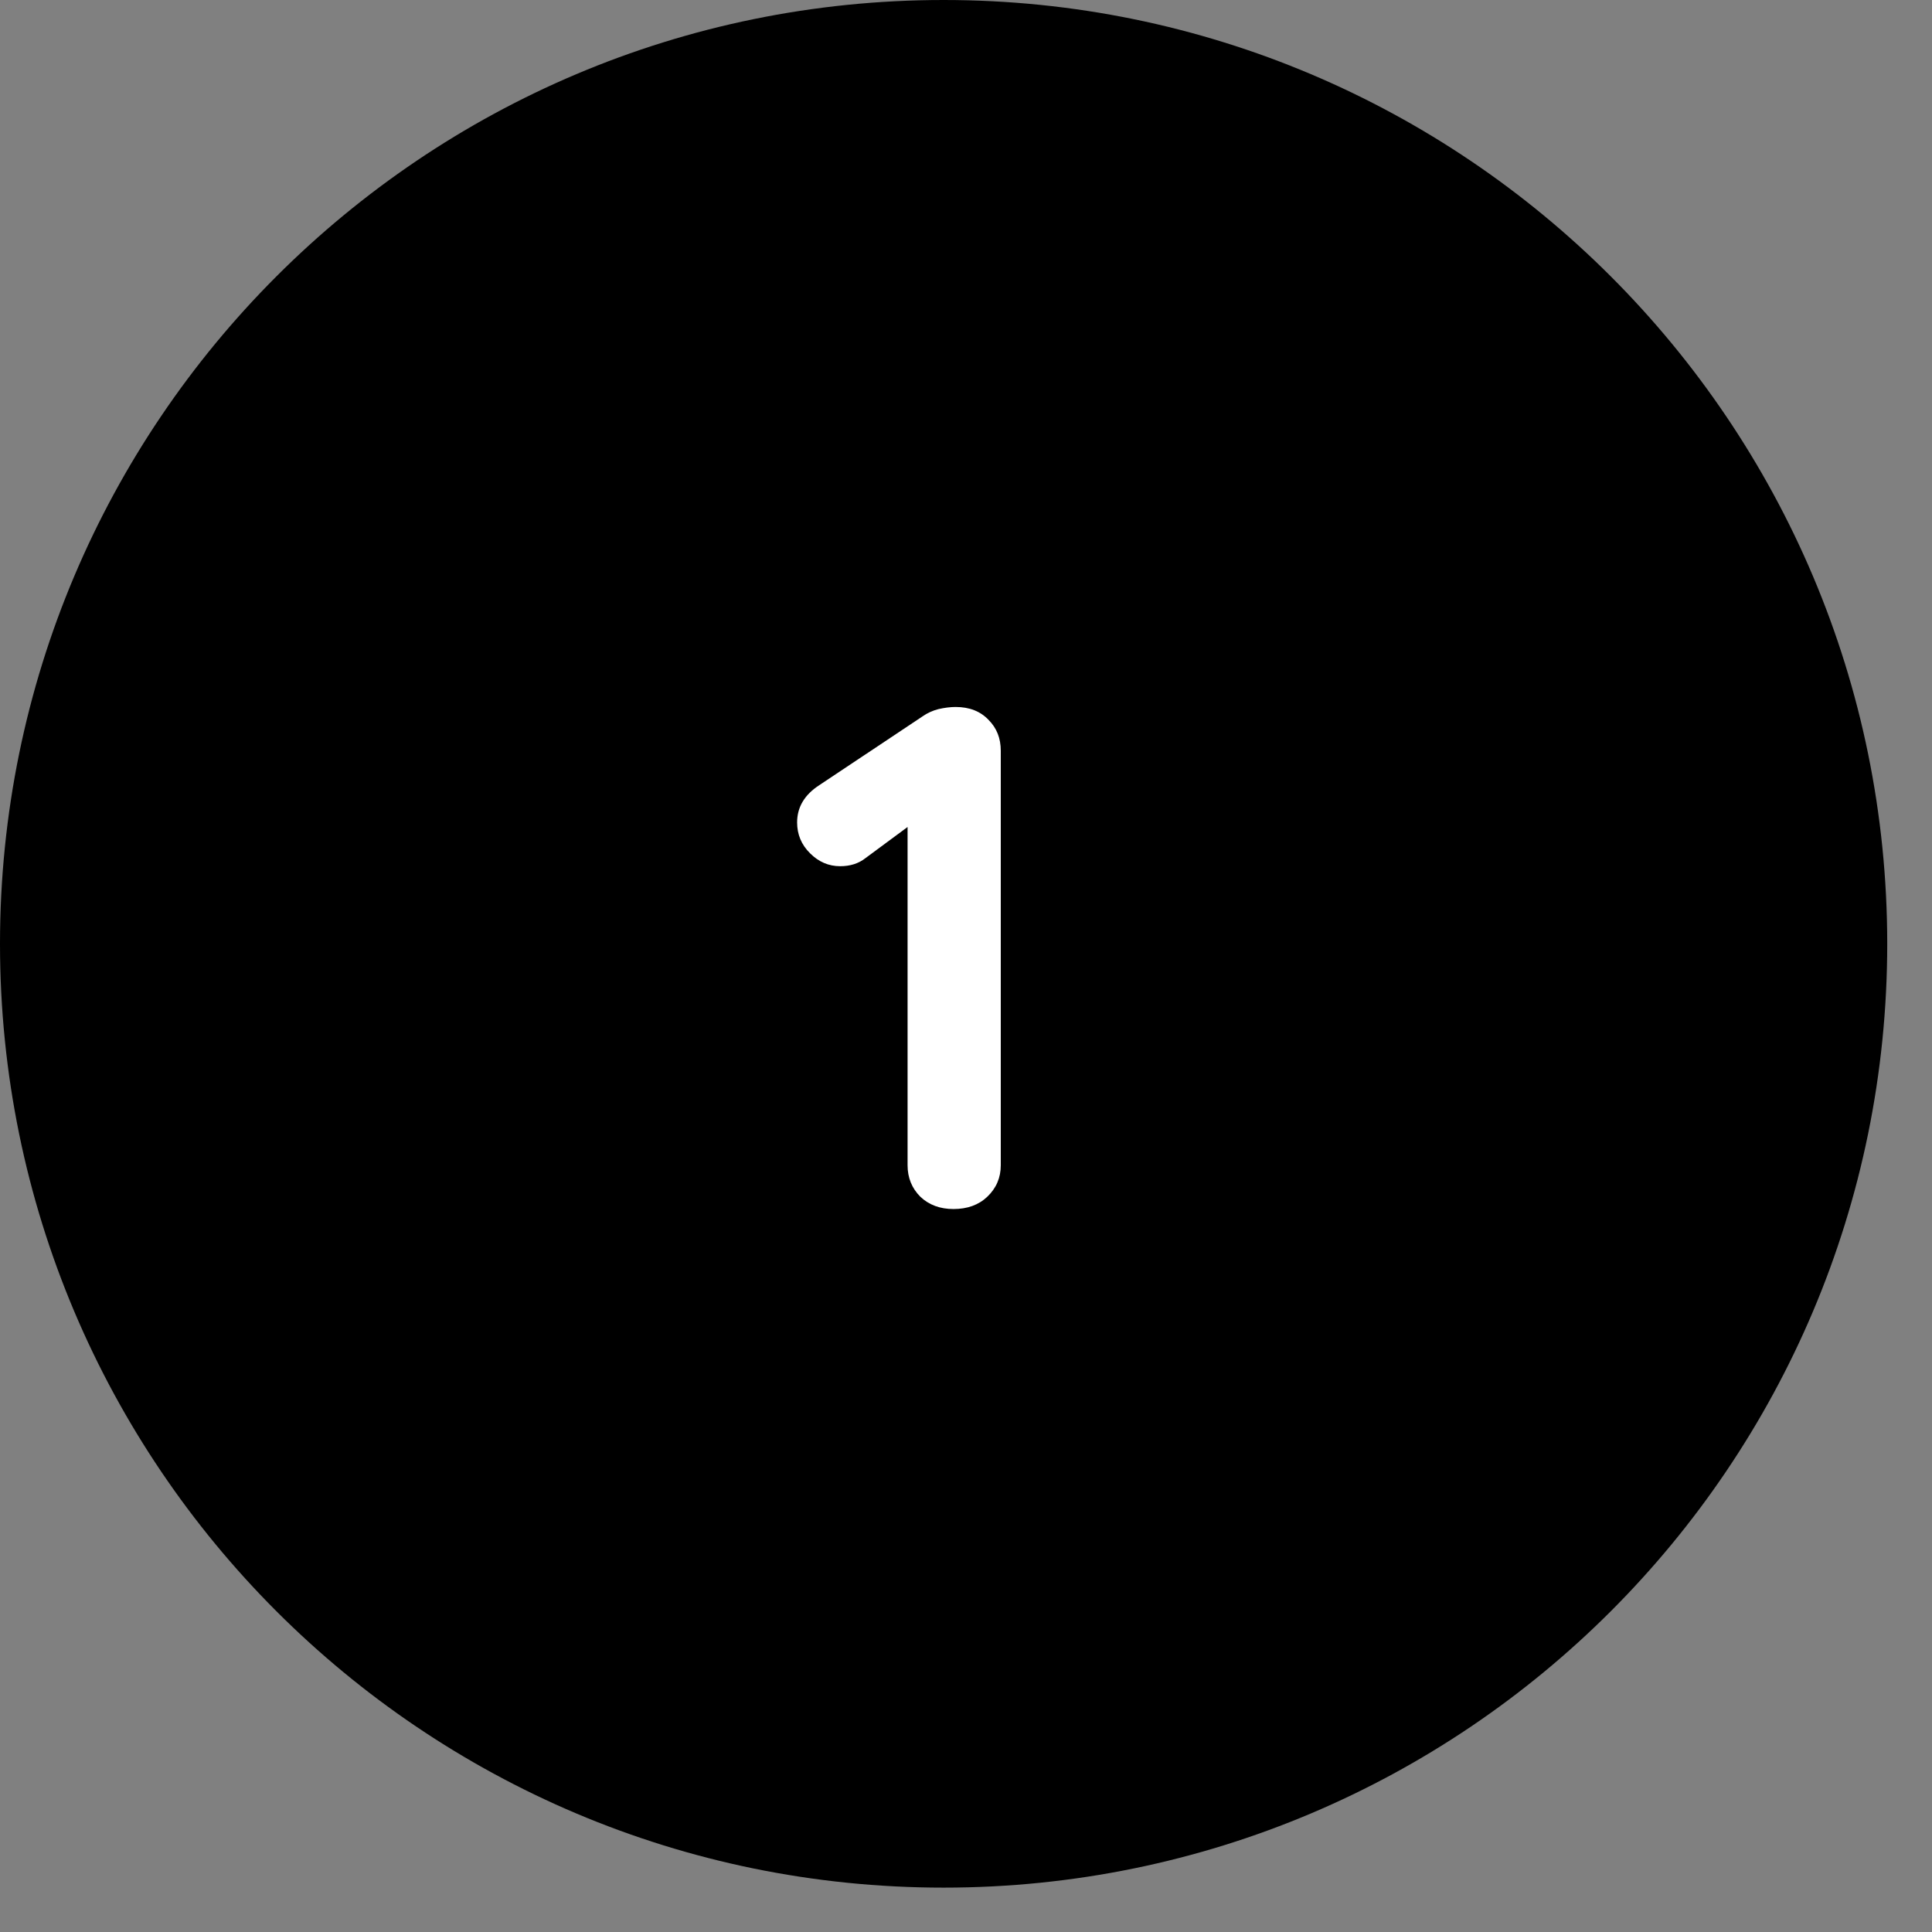 <svg
  width="29"
  height="29"
  viewBox="0 0 29 29"
  fill="none"
  xmlns="http://www.w3.org/2000/svg"
>
<rect x="0" y="0" width="29" height="29" fill="#808080" stroke="none"/>
<path
    d="M14.164 28.334C21.987 28.334 28.328 21.991 28.328 14.167C28.328 6.343 21.987 0 14.164 0C6.341 0 0 6.343 0 14.167C0 21.991 6.341 28.334 14.164 28.334Z"
    fill="url(#paint0_linear_1011_2905)"
  />
<path
    d="M14.164 27.425C21.485 27.425 27.42 21.489 27.42 14.167C27.42 6.844 21.485 0.908 14.164 0.908C6.843 0.908 0.908 6.844 0.908 14.167C0.908 21.489 6.843 27.425 14.164 27.425Z"
    fill="url(#paint1_linear_1011_2905)"
  />
<path
    d="M14.164 26.901C21.195 26.901 26.895 21.2 26.895 14.167C26.895 7.134 21.195 1.433 14.164 1.433C7.133 1.433 1.433 7.134 1.433 14.167C1.433 21.2 7.133 26.901 14.164 26.901Z"
    fill="url(#paint2_linear_1011_2905)"
  />
<path
    d="M15.805 4.767C17.199 3.227 19.754 4.282 19.652 6.358C19.585 7.667 20.662 8.745 21.971 8.677C24.047 8.57 25.107 11.132 23.562 12.525C22.591 13.4 22.591 14.929 23.562 15.803C25.102 17.197 24.047 19.753 21.971 19.651C20.662 19.583 19.585 20.661 19.652 21.97C19.76 24.046 17.199 25.107 15.805 23.561C14.931 22.59 13.402 22.59 12.528 23.561C11.135 25.101 8.58 24.046 8.681 21.97C8.749 20.661 7.671 19.583 6.363 19.651C4.287 19.758 3.226 17.197 4.772 15.803C5.742 14.929 5.742 13.4 4.772 12.525C3.232 11.132 4.287 8.576 6.363 8.677C7.671 8.745 8.749 7.667 8.681 6.358C8.574 4.282 11.135 3.222 12.528 4.767C13.402 5.744 14.925 5.744 15.805 4.767Z"
    fill="url(#paint3_linear_1011_2905)"
  />
<path
    d="M20.916 14.167C20.916 14.364 20.91 14.556 20.888 14.748C20.595 18.207 17.695 20.92 14.164 20.92C10.633 20.92 7.733 18.207 7.434 14.748C7.418 14.556 7.406 14.359 7.406 14.167C7.406 10.438 10.43 7.414 14.158 7.414C17.892 7.414 20.916 10.438 20.916 14.167Z"
    fill="url(#paint4_linear_1011_2905)"
  />
<path
    d="M14.312 18.148C14.111 18.148 13.946 18.087 13.816 17.965C13.687 17.836 13.623 17.678 13.623 17.491V12.065L13.774 12.302L12.988 12.883C12.887 12.962 12.761 13.002 12.611 13.002C12.438 13.002 12.288 12.937 12.159 12.808C12.029 12.679 11.965 12.525 11.965 12.345C11.965 12.116 12.076 11.929 12.299 11.785L13.849 10.752C13.921 10.702 14 10.666 14.086 10.644C14.179 10.623 14.265 10.612 14.344 10.612C14.552 10.612 14.717 10.677 14.839 10.806C14.961 10.928 15.022 11.082 15.022 11.269V17.491C15.022 17.678 14.954 17.836 14.818 17.965C14.689 18.087 14.52 18.148 14.312 18.148Z"
    fill="white"
  />
<defs>
<linearGradient
      id="paint0_linear_1011_2905"
      x1="14.166"
      y1="28.331"
      x2="14.166"
      y2="0"
      gradientUnits="userSpaceOnUse"
    >
<stop stopColor="#808ABB" />
<stop offset="1" stopColor="#BDCAE5" />
</linearGradient>
<linearGradient
      id="paint1_linear_1011_2905"
      x1="14.166"
      y1="27.422"
      x2="14.166"
      y2="0.91"
      gradientUnits="userSpaceOnUse"
    >
<stop stopColor="#5F678F" />
<stop offset="1" stopColor="#51587C" />
</linearGradient>
<linearGradient
      id="paint2_linear_1011_2905"
      x1="14.166"
      y1="26.898"
      x2="14.166"
      y2="1.433"
      gradientUnits="userSpaceOnUse"
    >
<stop stopColor="#AEBBDA" />
<stop offset="1" stopColor="#828DBF" />
</linearGradient>
<linearGradient
      id="paint3_linear_1011_2905"
      x1="4.038"
      y1="14.166"
      x2="24.294"
      y2="14.166"
      gradientUnits="userSpaceOnUse"
    >
<stop stopColor="white" />
<stop offset="1" stopColor="#AEBBDB" />
</linearGradient>
<linearGradient
      id="paint4_linear_1011_2905"
      x1="14.165"
      y1="20.919"
      x2="14.165"
      y2="7.412"
      gradientUnits="userSpaceOnUse"
    >
<stop stopColor="#C2CEE7" />
<stop offset="1" stopColor="#4B5075" />
</linearGradient>
</defs>
</svg>
